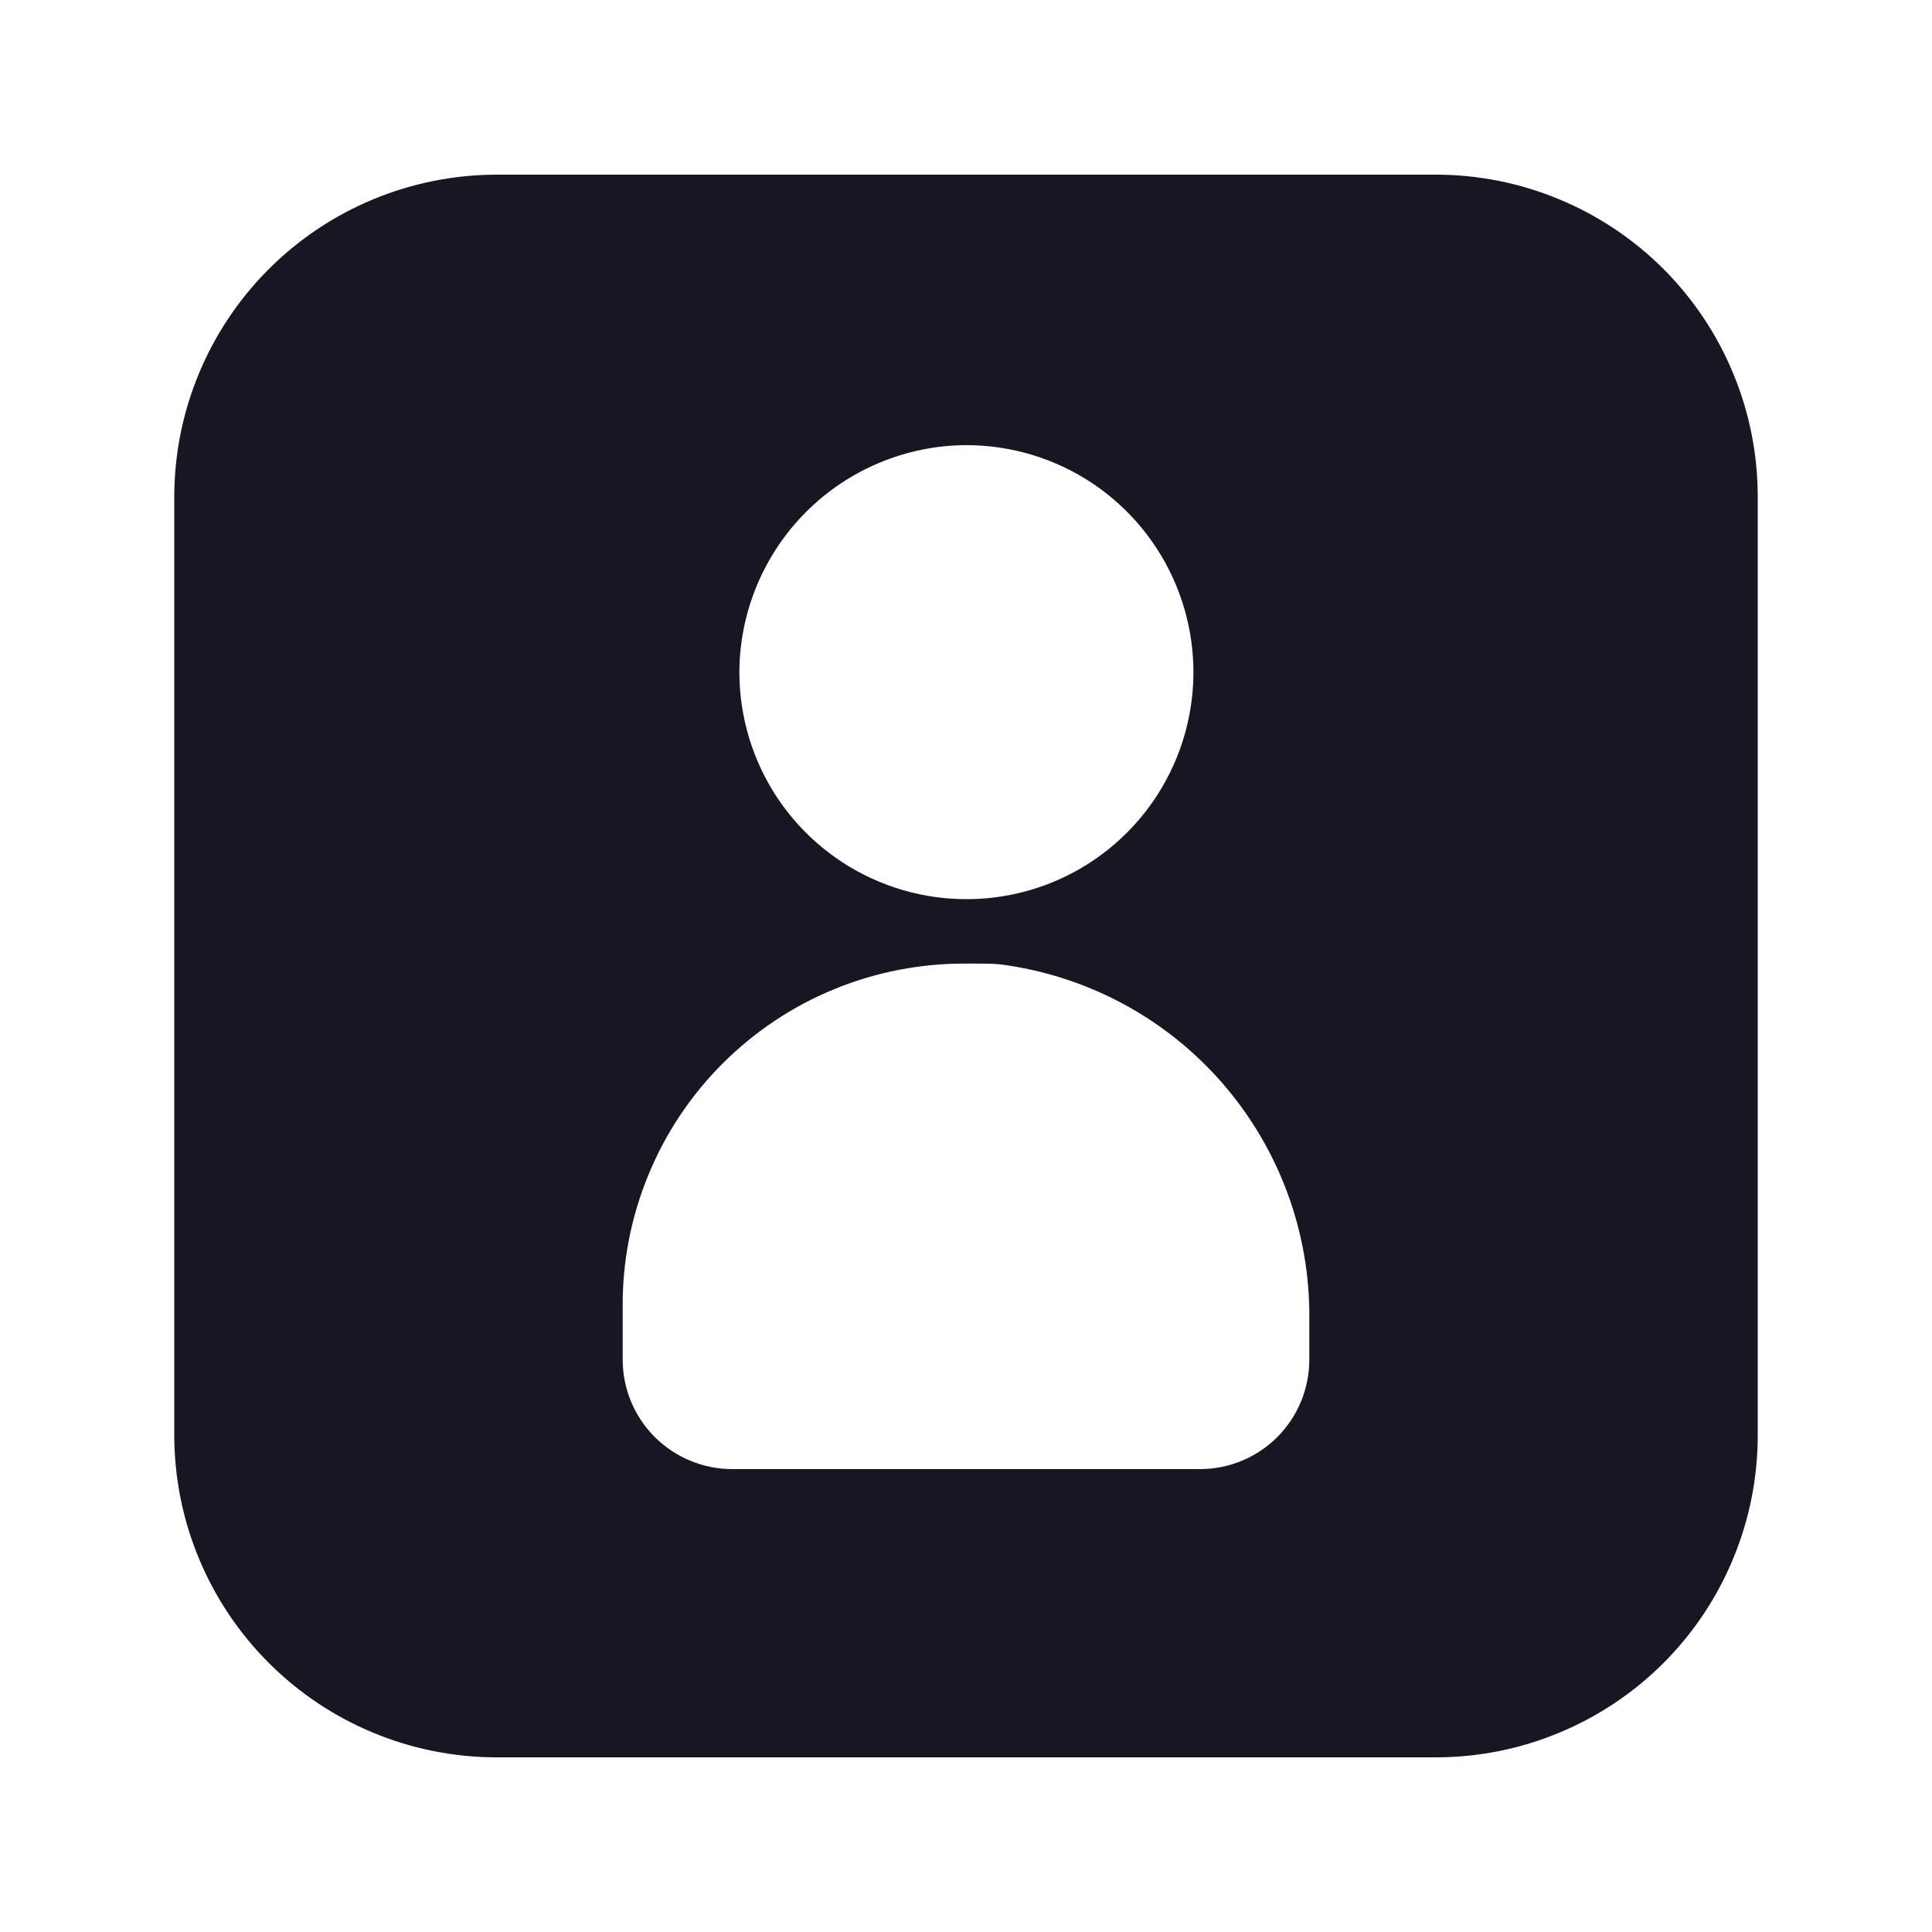 <svg width="20" height="20" viewBox="0 0 20 20" fill="none" xmlns="http://www.w3.org/2000/svg">
<path d="M14.863 1.808H5.138C4.254 1.81 3.407 2.161 2.782 2.786C2.157 3.411 1.805 4.258 1.804 5.142V14.858C1.805 15.742 2.157 16.589 2.782 17.214C3.407 17.839 4.254 18.191 5.138 18.192H14.863C15.3 18.192 15.734 18.106 16.138 17.938C16.543 17.771 16.91 17.525 17.22 17.216C17.529 16.906 17.775 16.539 17.942 16.134C18.11 15.73 18.196 15.296 18.196 14.858V5.142C18.196 4.704 18.11 4.27 17.942 3.866C17.775 3.461 17.529 3.094 17.22 2.784C16.91 2.475 16.543 2.229 16.138 2.062C15.734 1.894 15.3 1.808 14.863 1.808ZM10.004 4.608C10.469 4.608 10.923 4.746 11.31 5.004C11.696 5.263 11.998 5.63 12.175 6.059C12.353 6.488 12.4 6.961 12.309 7.417C12.218 7.873 11.995 8.291 11.666 8.62C11.337 8.949 10.919 9.173 10.463 9.263C10.007 9.354 9.534 9.307 9.105 9.129C8.676 8.952 8.309 8.65 8.05 8.264C7.792 7.877 7.654 7.423 7.654 6.958C7.656 6.336 7.905 5.739 8.345 5.299C8.785 4.859 9.382 4.61 10.004 4.608ZM13.554 14.075C13.554 14.374 13.436 14.661 13.225 14.874C13.015 15.086 12.728 15.206 12.429 15.208H7.579C7.279 15.208 6.991 15.088 6.778 14.876C6.566 14.664 6.446 14.376 6.446 14.075V13.533C6.442 13.065 6.532 12.601 6.71 12.168C6.887 11.734 7.149 11.341 7.48 11.01C7.812 10.678 8.205 10.416 8.638 10.239C9.072 10.061 9.536 9.972 10.004 9.975H10.104C10.188 9.975 10.271 9.975 10.354 9.983C11.247 10.098 12.066 10.536 12.656 11.215C13.246 11.895 13.566 12.767 13.554 13.667L13.554 14.075Z" fill="#171723"/>
</svg>
